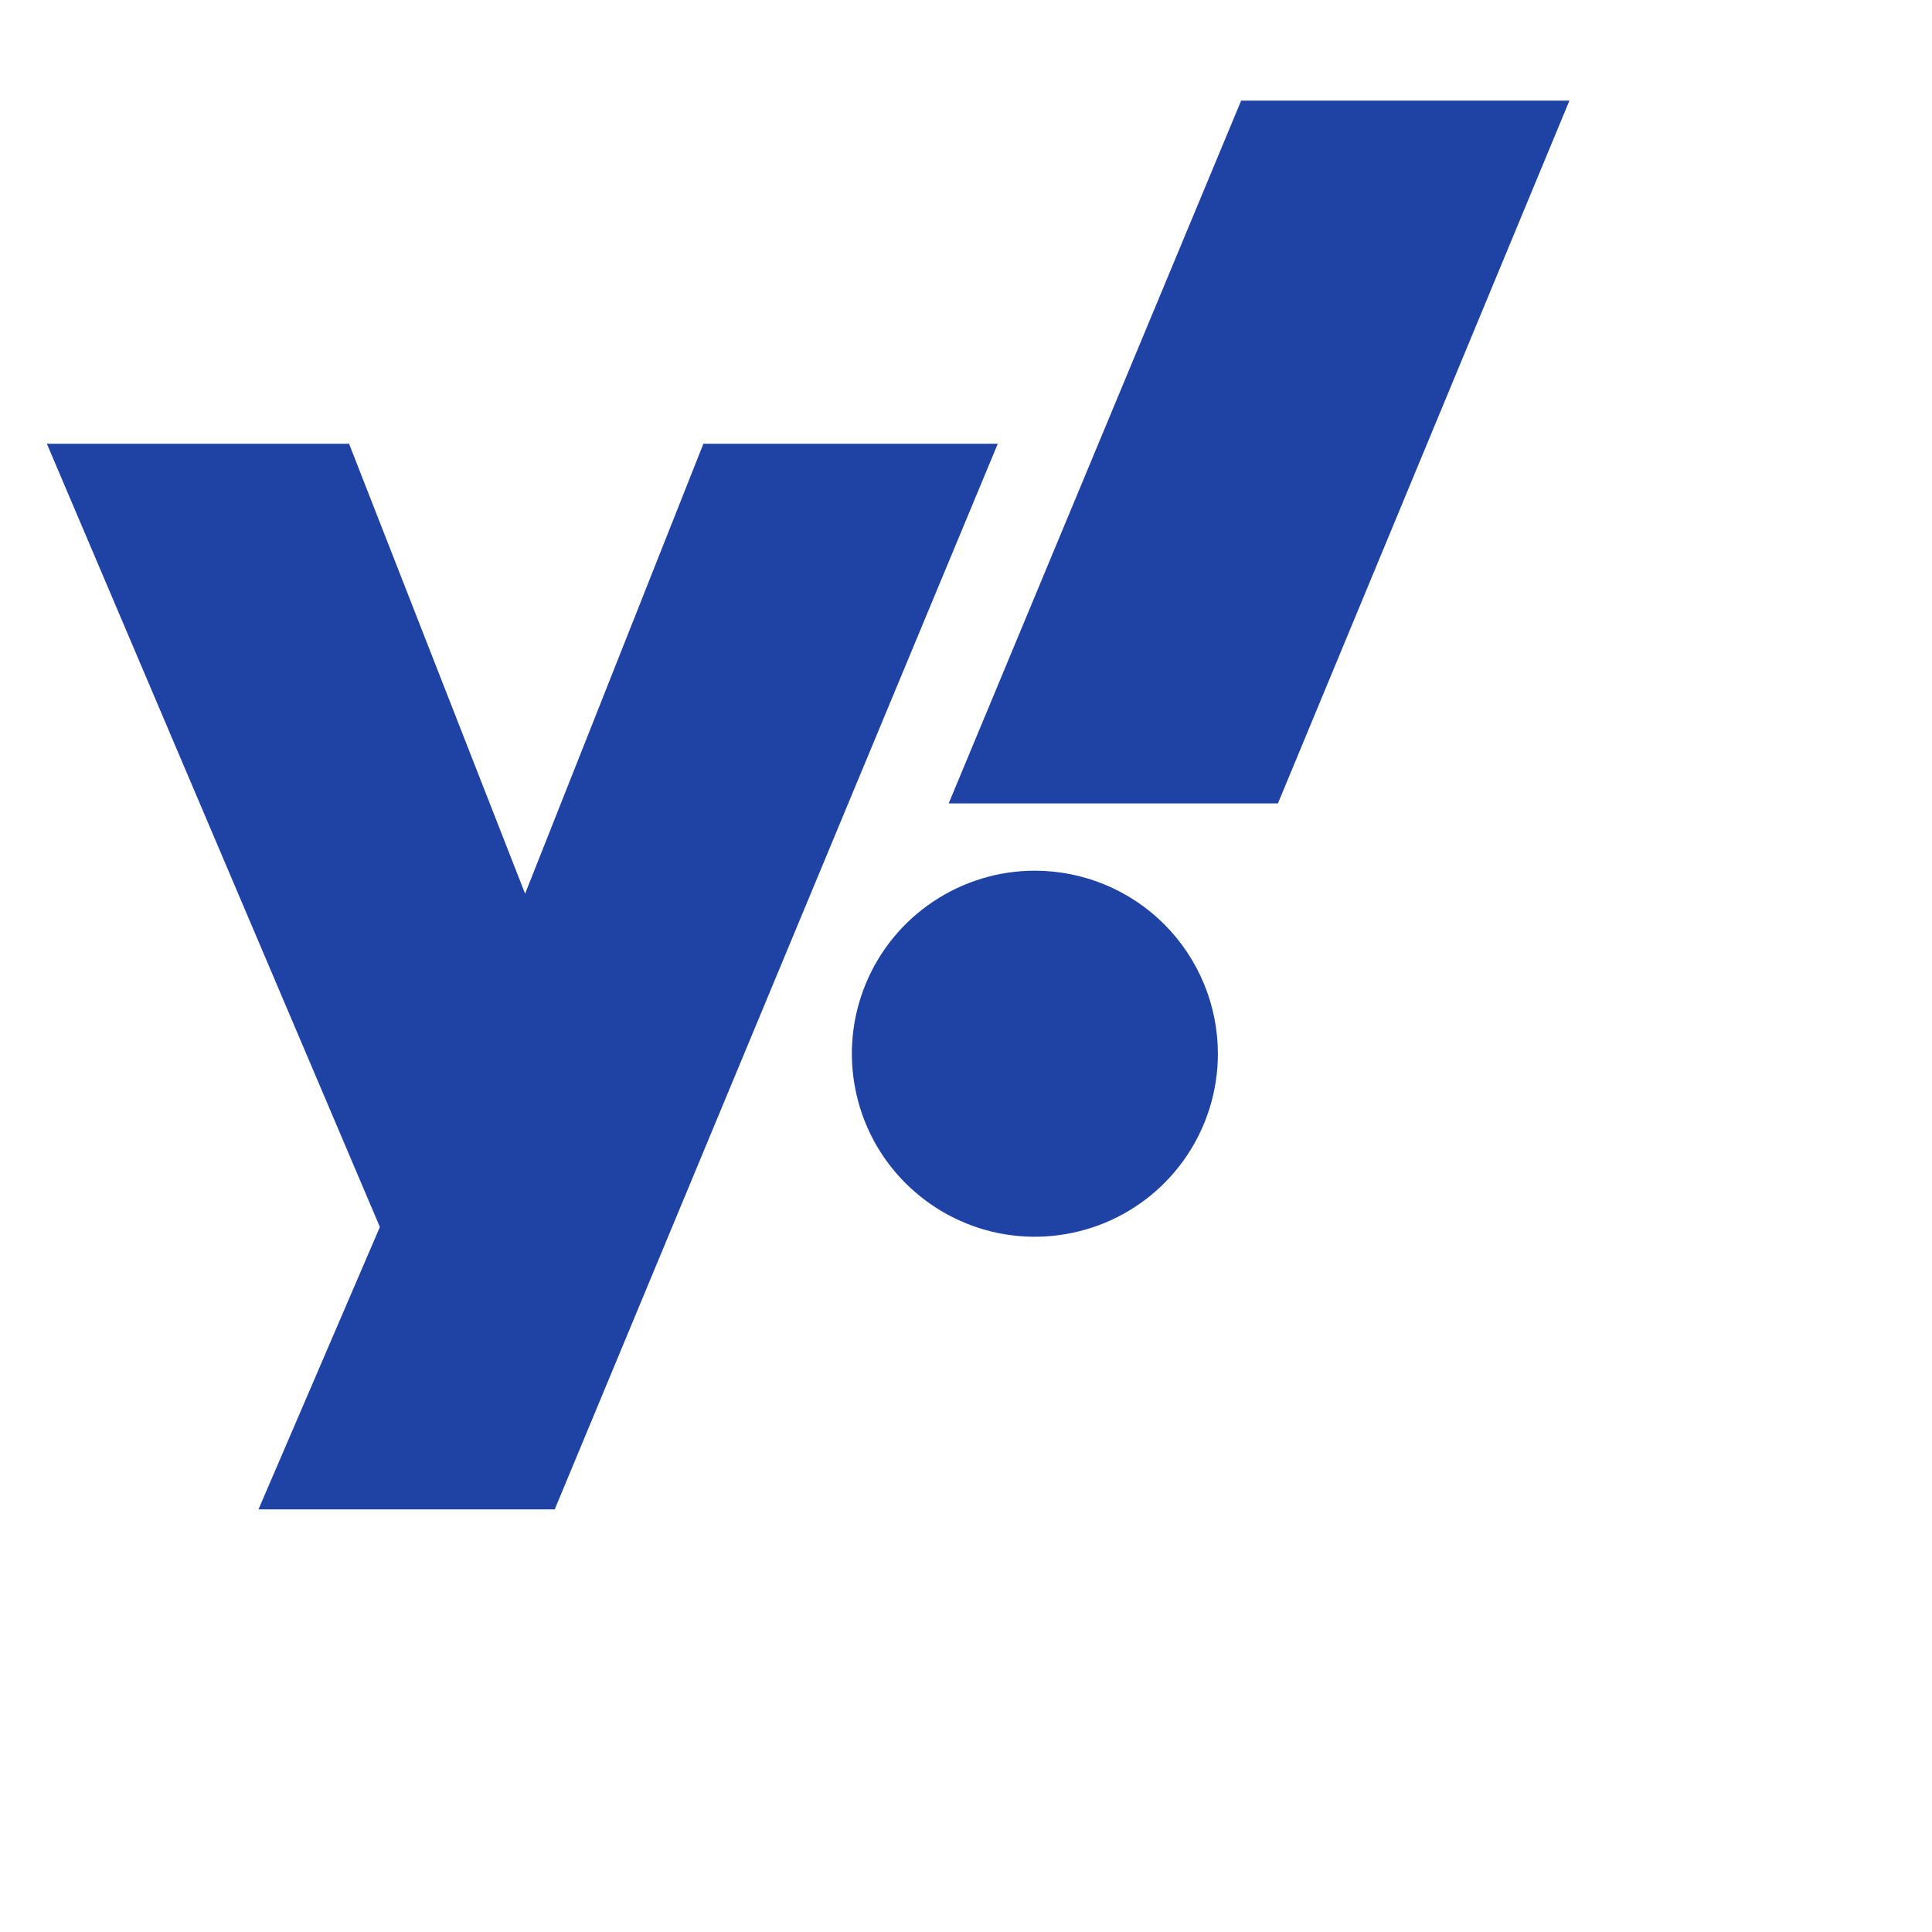 <svg width="24" height="24" viewBox="0 0 24 24" fill="none" xmlns="http://www.w3.org/2000/svg">
<path d="M8.738 5.512L6.523 11.102L4.336 5.512H0.582L4.719 15.242L3.211 18.75H6.891L12.395 5.512H8.738ZM12.855 10.816C12.406 10.816 11.966 10.95 11.592 11.2C11.219 11.449 10.927 11.804 10.755 12.22C10.583 12.635 10.538 13.092 10.626 13.533C10.713 13.974 10.93 14.38 11.248 14.697C11.566 15.015 11.971 15.232 12.412 15.32C12.853 15.407 13.31 15.362 13.726 15.19C14.141 15.018 14.496 14.727 14.746 14.353C14.996 13.979 15.129 13.54 15.129 13.09C15.129 12.487 14.889 11.909 14.463 11.482C14.037 11.056 13.458 10.816 12.855 10.816ZM15.418 1.25L11.785 9.98H15.875L19.496 1.25H15.418Z" fill="#1E43A5"/>
</svg>
